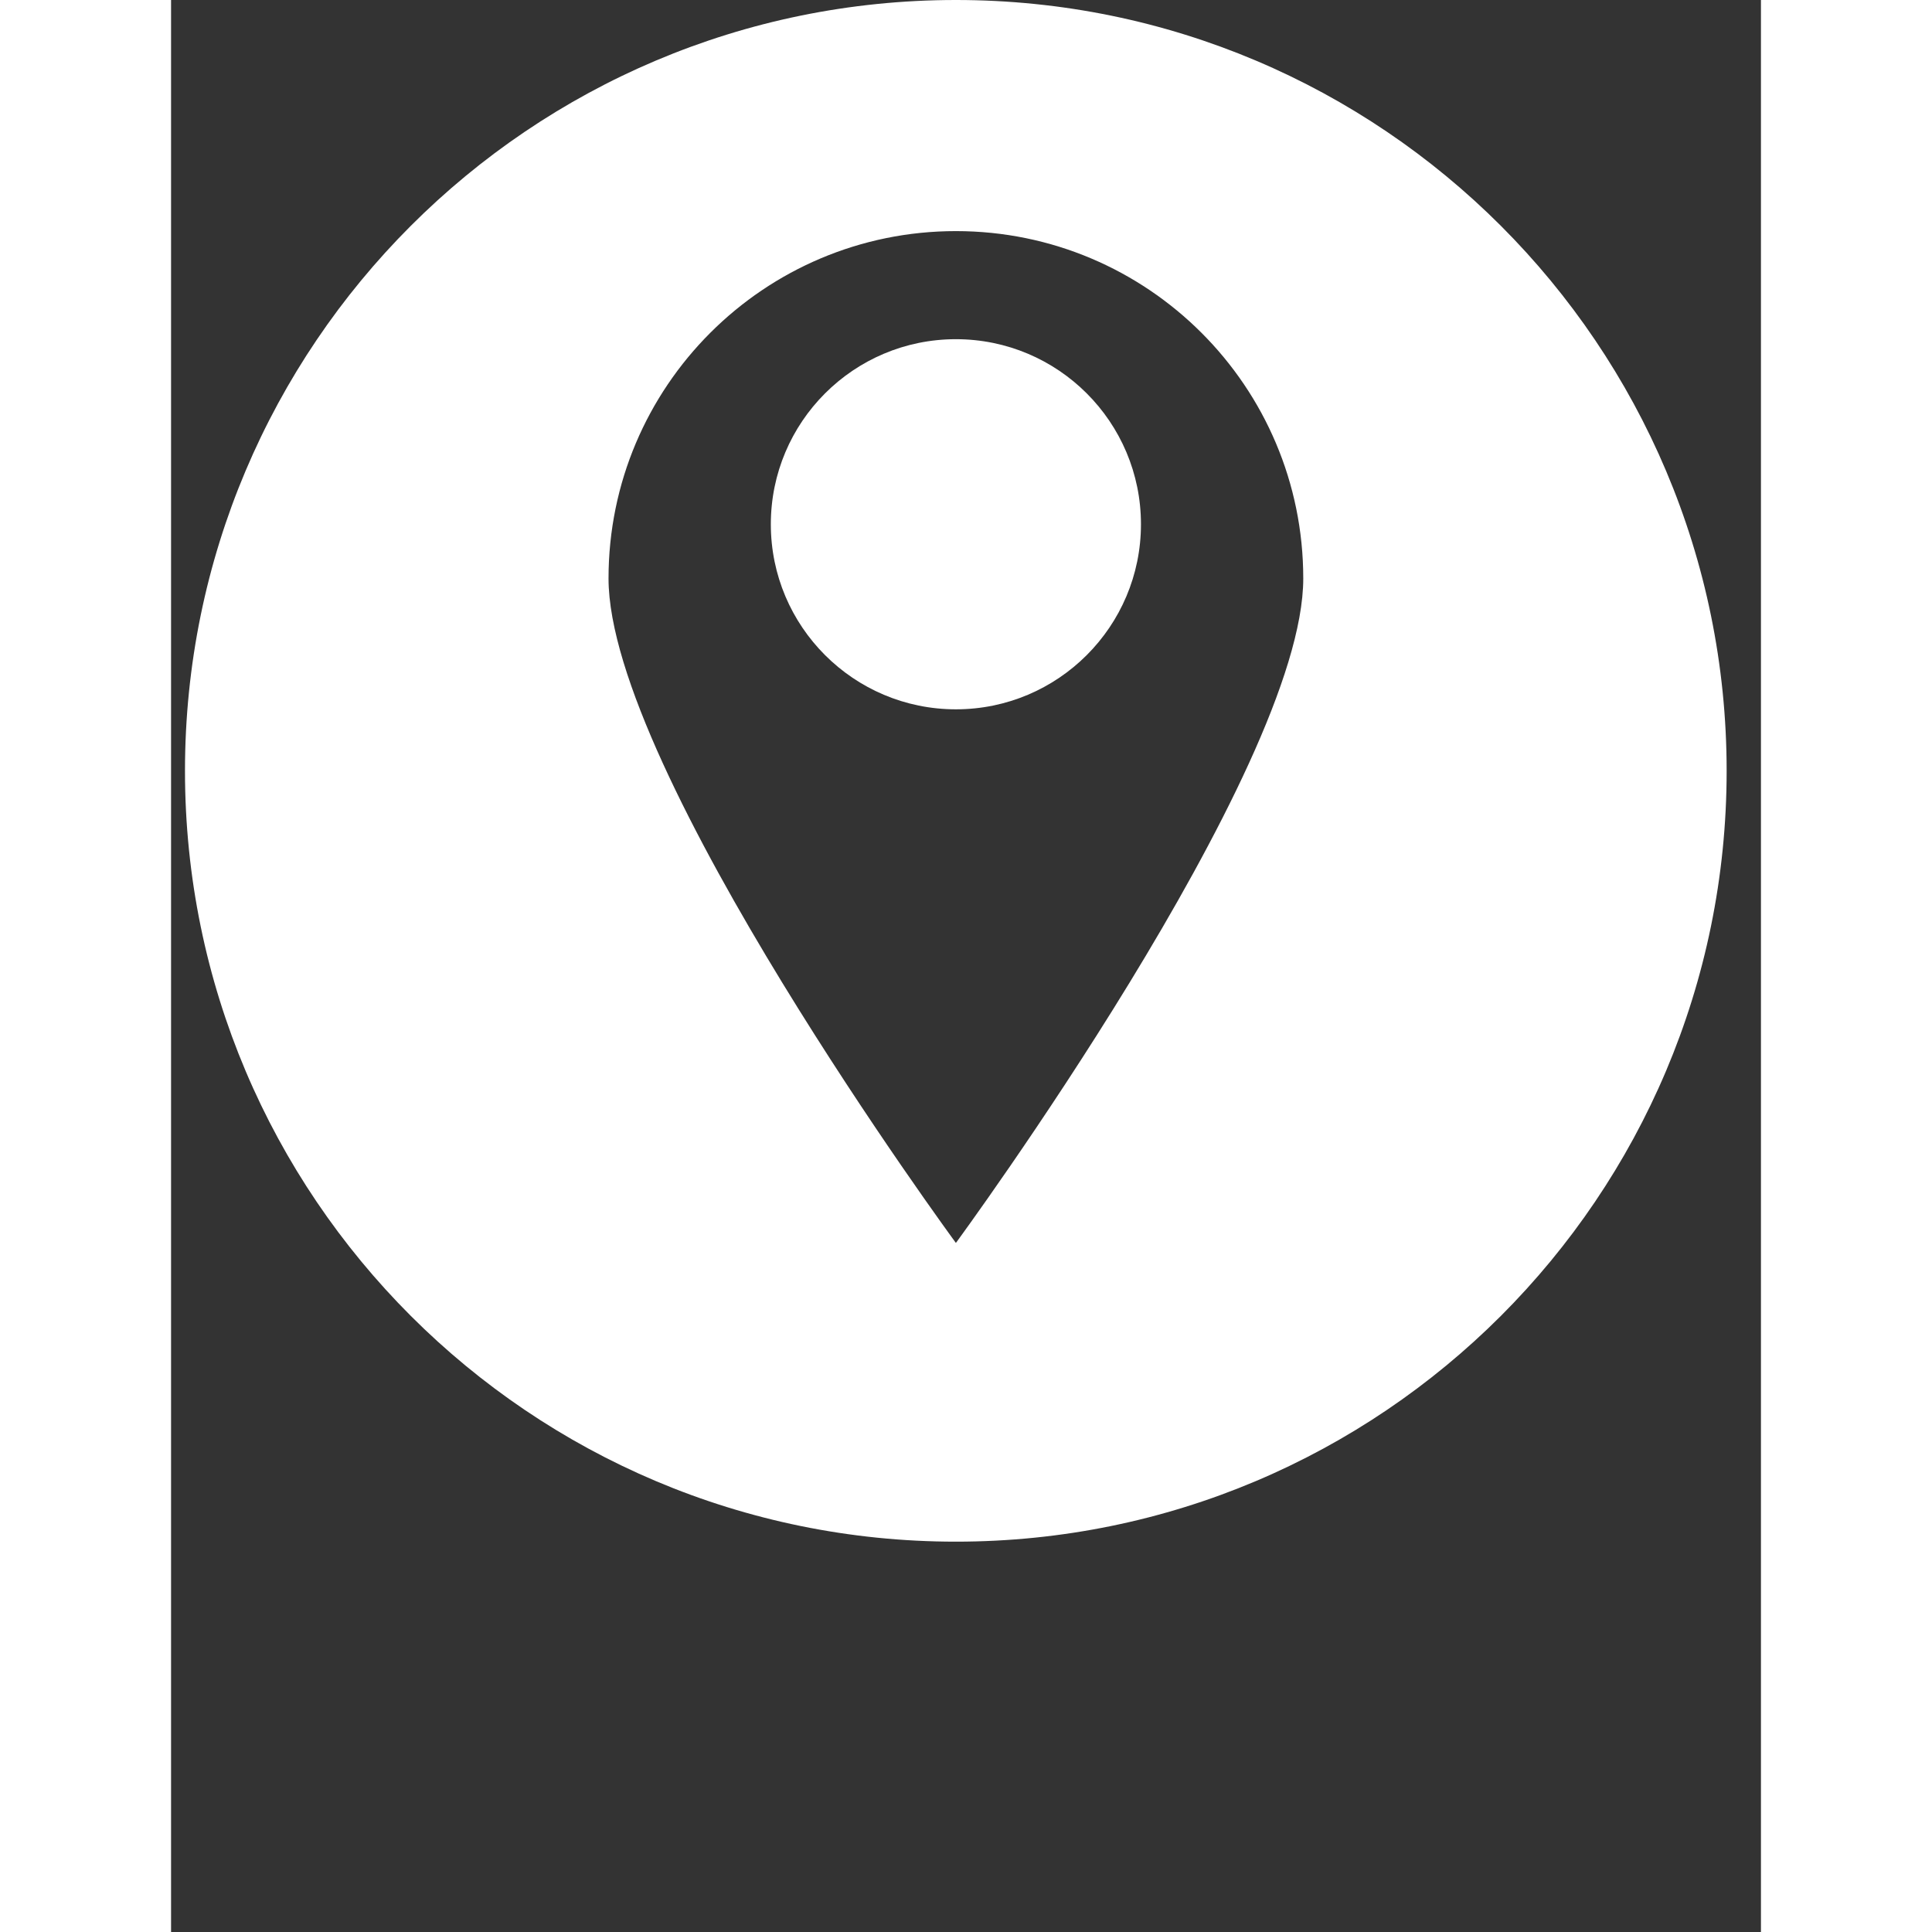 <svg xmlns="http://www.w3.org/2000/svg" xmlns:xlink="http://www.w3.org/1999/xlink" width="50" zoomAndPan="magnify" viewBox="0 0 37.92 46.08" height="50" preserveAspectRatio="xMidYMid meet" version="1.2"><rect x="0" y="0" width="37.92" height="46.08" fill="#333333" stroke="none"/><defs><clipPath id="27f43daaed"><path d="M 0.332 0 L 37.098 0 L 37.098 36.766 L 0.332 36.766 Z M 0.332 0 "/></clipPath></defs><g id="f6ccaa589d"><path style=" stroke:none;fill-rule:nonzero;fill:#ffffff;fill-opacity:1;" d="M 18.719 8.09 C 16.281 8.09 14.305 10.066 14.305 12.504 C 14.305 14.941 16.281 16.918 18.719 16.918 C 21.156 16.918 23.133 14.941 23.133 12.504 C 23.133 10.066 21.156 8.09 18.719 8.09 "/><g clip-rule="nonzero" clip-path="url(#27f43daaed)"><path style=" stroke:none;fill-rule:nonzero;fill:#ffffff;fill-opacity:1;" d="M 18.719 29.645 C 18.719 29.645 10.434 18.371 10.434 13.797 C 10.434 9.219 14.145 5.512 18.719 5.512 C 23.293 5.512 27.004 9.219 27.004 13.797 C 27.004 18.371 18.719 29.645 18.719 29.645 Z M 18.719 0 C 8.566 0 0.332 8.234 0.332 18.387 C 0.332 28.539 8.566 36.77 18.719 36.77 C 28.871 36.77 37.102 28.539 37.102 18.387 C 37.102 8.234 28.871 0 18.719 0 "/></g></g></svg>